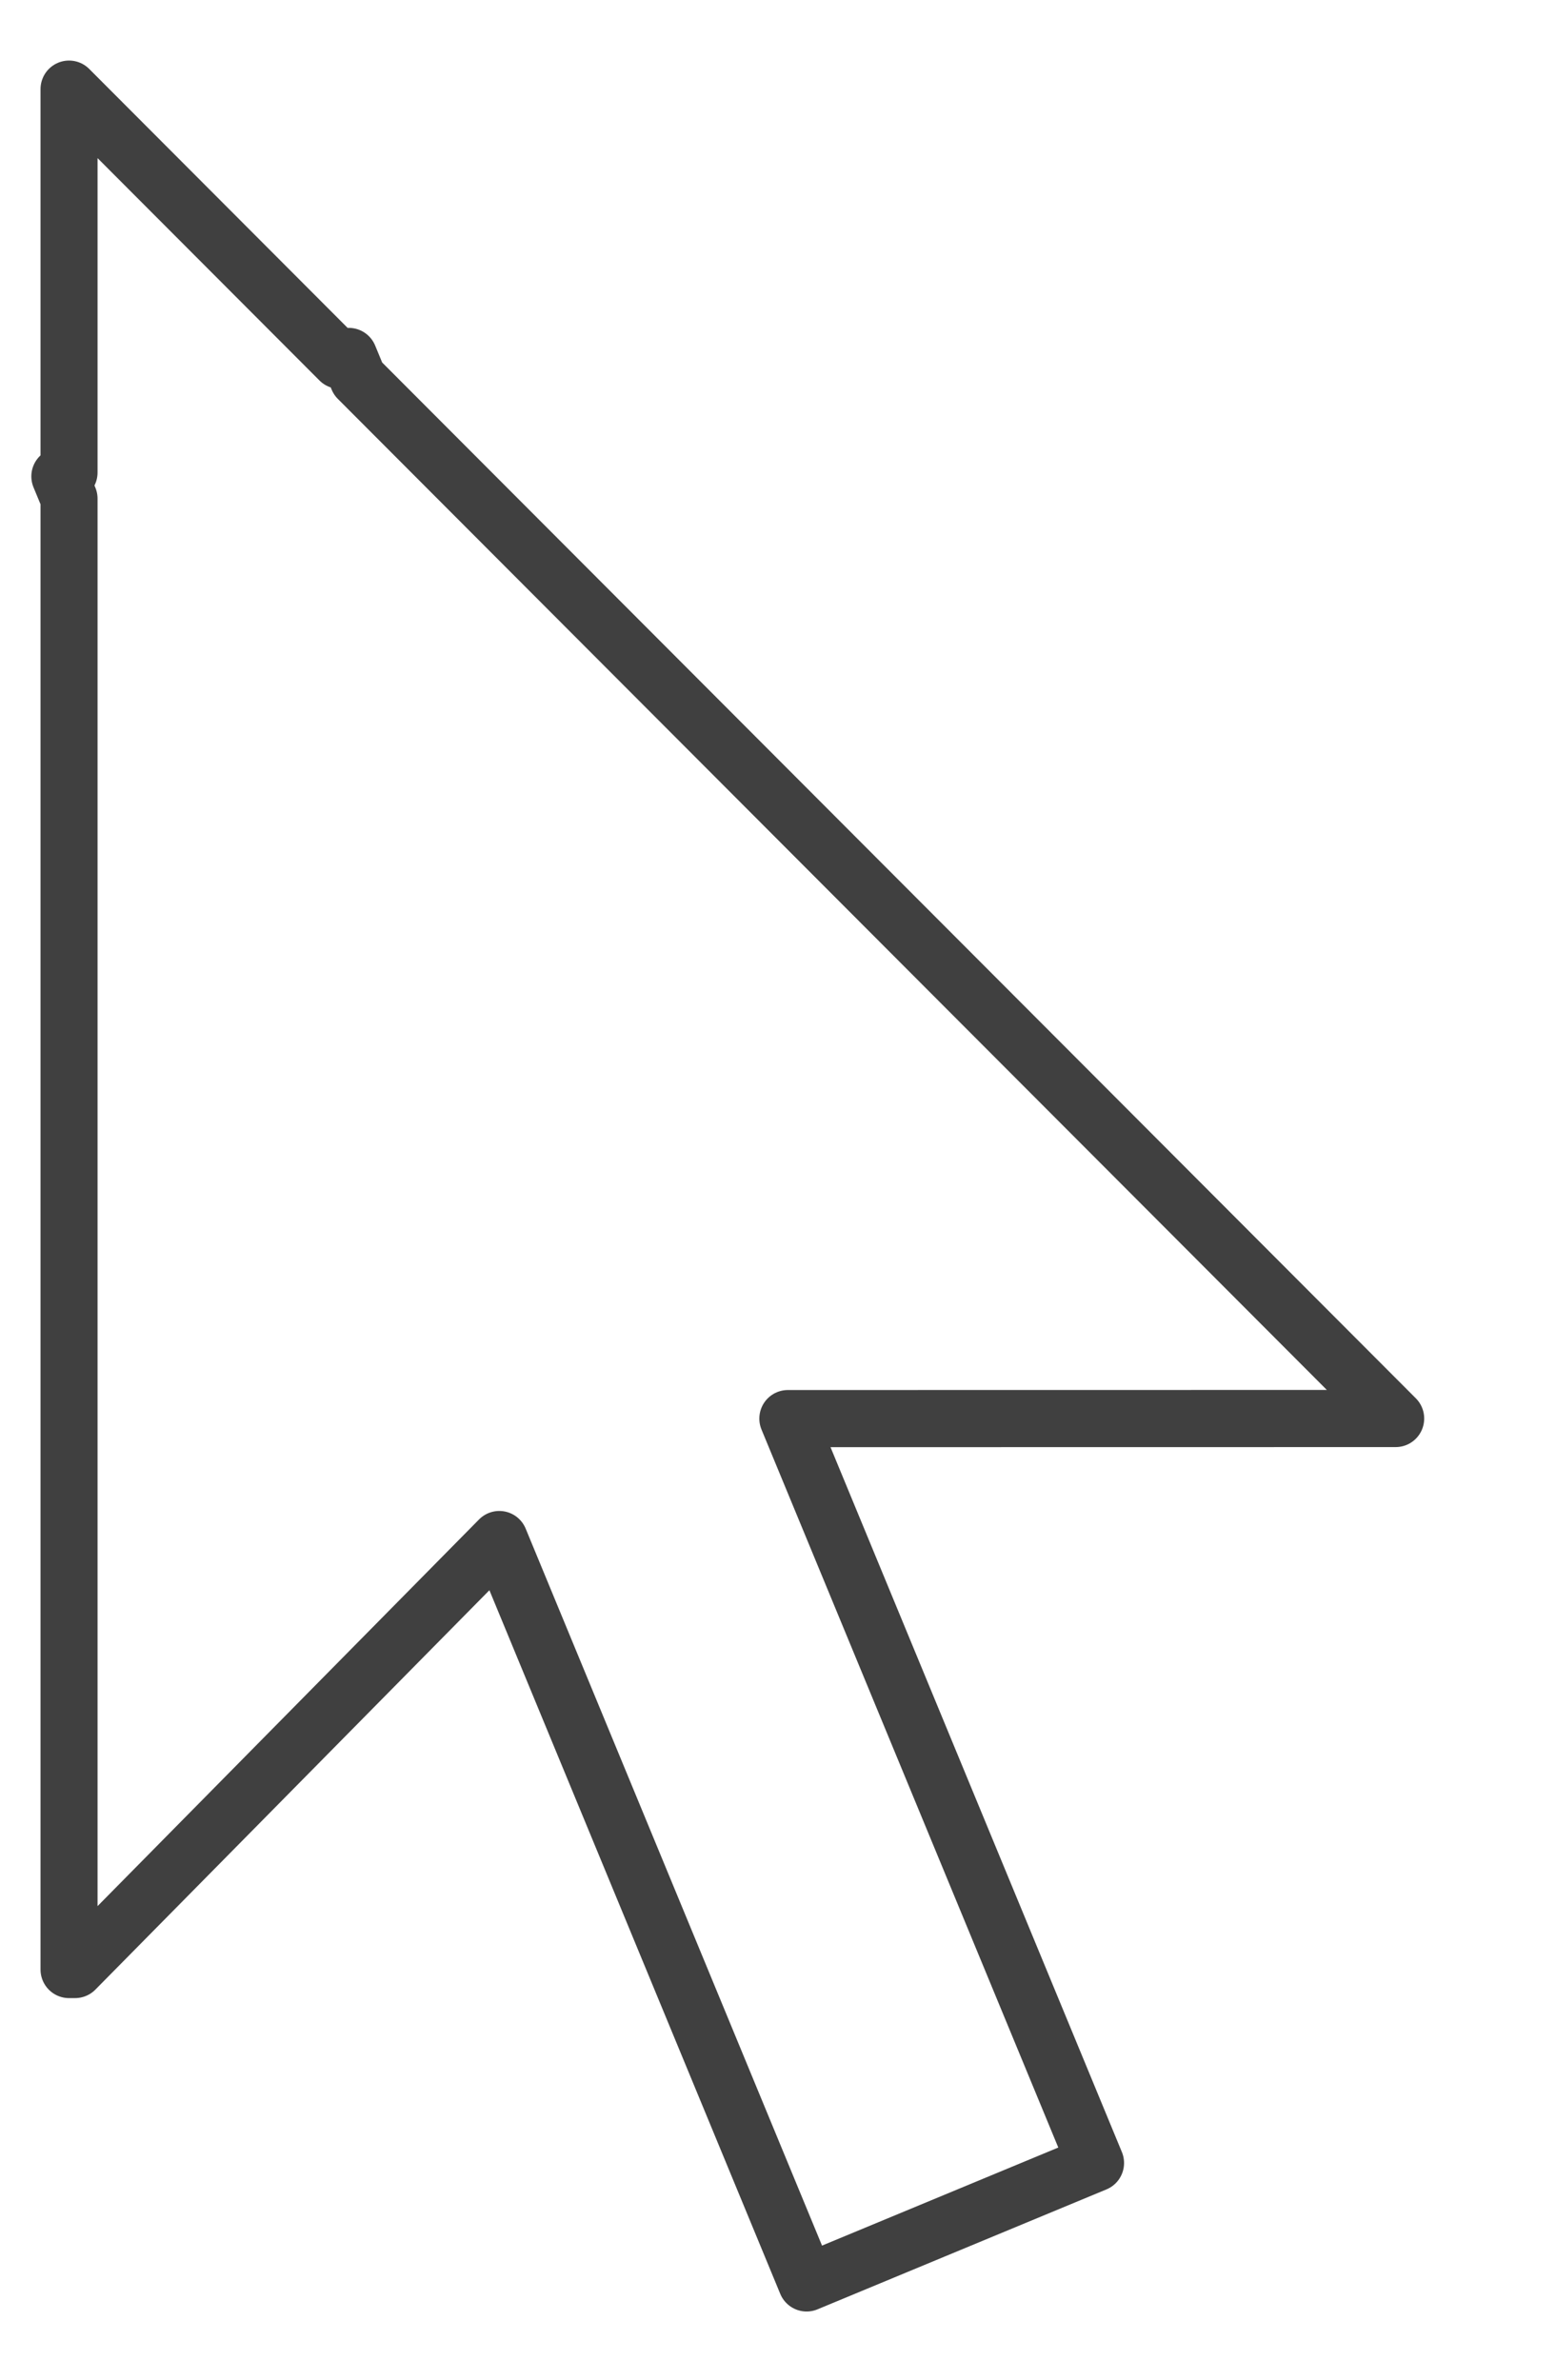 <?xml version="1.0" encoding="UTF-8" standalone="no"?>
<!DOCTYPE svg PUBLIC "-//W3C//DTD SVG 1.1//EN" "http://www.w3.org/Graphics/SVG/1.1/DTD/svg11.dtd">
<svg width="100%" height="100%" viewBox="0 0 17 26" version="1.1" xmlns="http://www.w3.org/2000/svg" xmlns:xlink="http://www.w3.org/1999/xlink" xml:space="preserve" style="fill-rule:evenodd;clip-rule:evenodd;stroke-linecap:round;stroke-linejoin:round;stroke-miterlimit:1.5;">
    <g transform="matrix(1,0,0,1,-309,-17)">
        <g transform="matrix(0.281,0,0,0.222,-270.078,0)">
            <g id="cursor" transform="matrix(0.19,0,0,0.241,2051.3,-42.429)">
                <path d="M119.369,567.369L121.249,566.59L123.128,571.128L335.476,783.476L211.093,783.495L274.059,935.508L214.931,960L152.05,808.19L65.241,895.998L64,896L64,595.62L62.12,591.082L64,590.304L64,512L119.369,567.369Z" style="fill:none;stroke:rgb(64,64,64);stroke-width:11.67px;"/>
            </g>
        </g>
    </g>
</svg>
